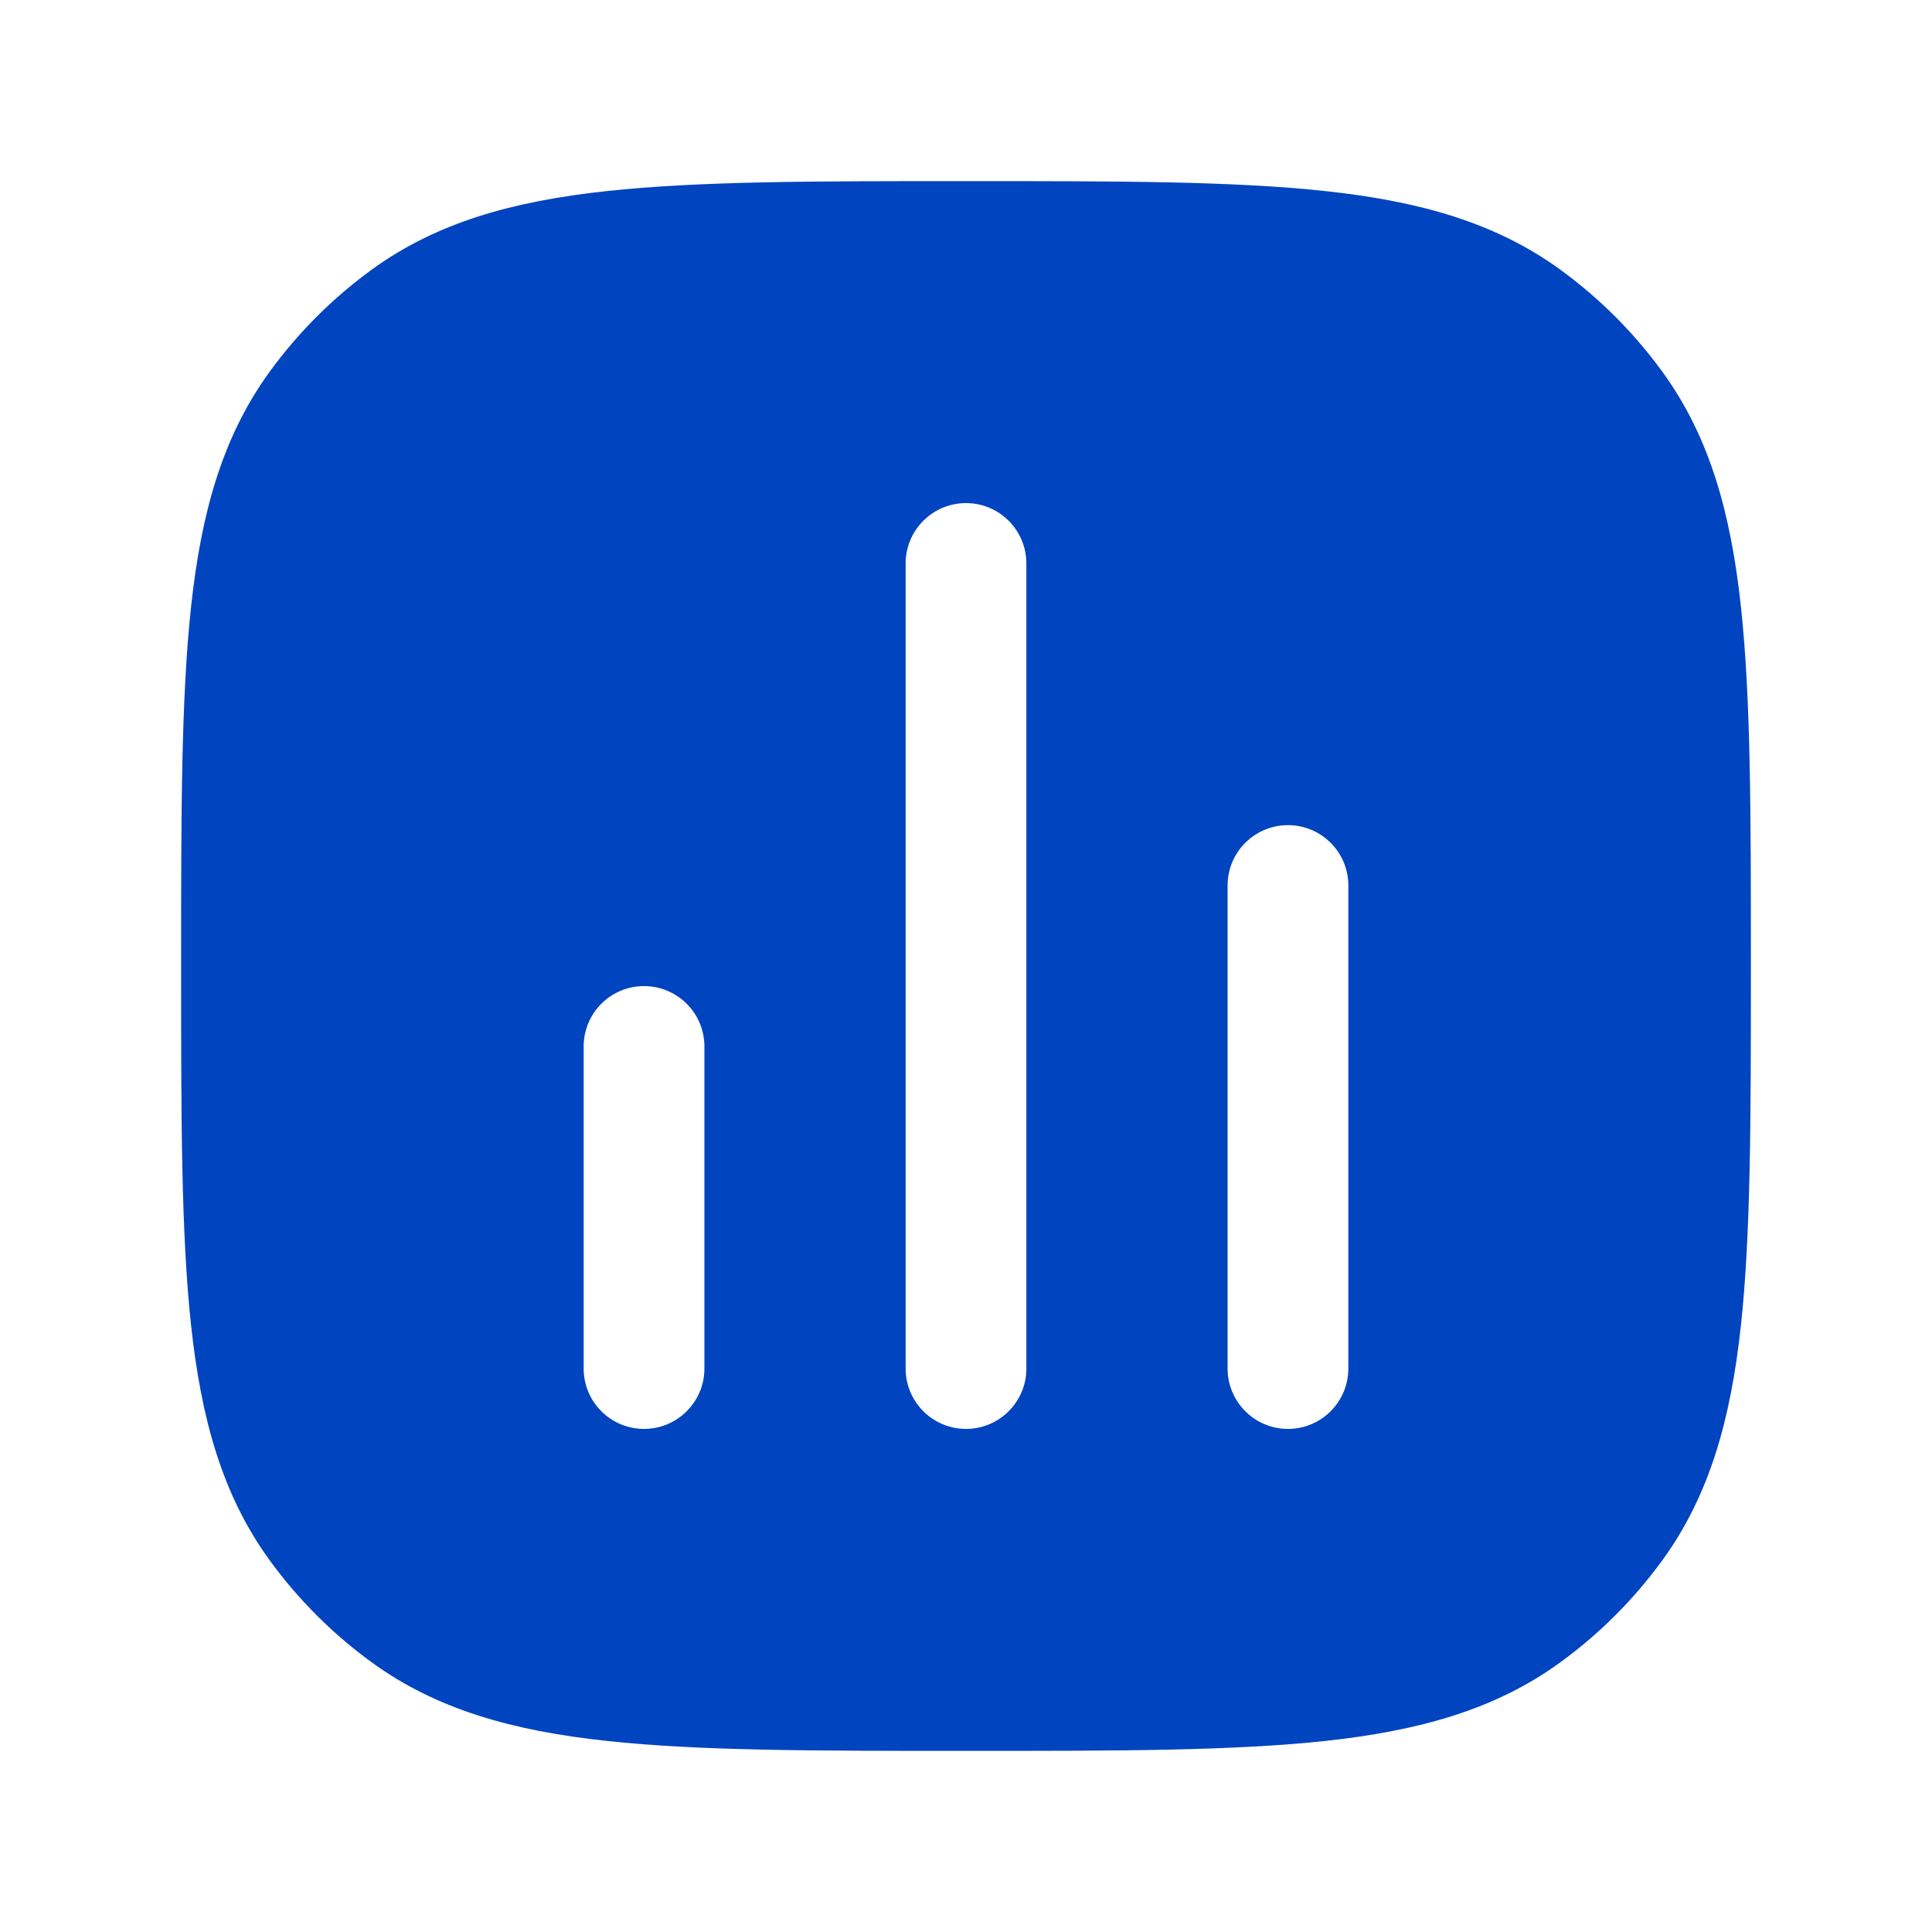 <svg width="20" height="20" viewBox="0 0 20 20" fill="none" xmlns="http://www.w3.org/2000/svg">
<path fill-rule="evenodd" clip-rule="evenodd" d="M10.038 1.875C11.568 1.875 12.768 1.875 13.72 1.978C14.691 2.083 15.478 2.302 16.15 2.79C16.557 3.086 16.914 3.443 17.21 3.85C17.698 4.522 17.917 5.309 18.022 6.28C18.125 7.232 18.125 8.432 18.125 9.962V10.038C18.125 11.568 18.125 12.768 18.022 13.72C17.917 14.691 17.698 15.478 17.21 16.15C16.914 16.557 16.557 16.914 16.15 17.21C15.478 17.698 14.691 17.917 13.72 18.022C12.768 18.125 11.568 18.125 10.038 18.125H9.962C8.432 18.125 7.232 18.125 6.28 18.022C5.309 17.917 4.522 17.698 3.85 17.21C3.443 16.914 3.086 16.557 2.79 16.15C2.302 15.478 2.083 14.691 1.978 13.72C1.875 12.768 1.875 11.568 1.875 10.038V9.962C1.875 8.432 1.875 7.232 1.978 6.28C2.083 5.309 2.302 4.522 2.79 3.85C3.086 3.443 3.443 3.086 3.85 2.79C4.522 2.302 5.309 2.083 6.28 1.978C7.232 1.875 8.432 1.875 9.962 1.875H10.038ZM10.625 5.833C10.625 5.488 10.345 5.208 10 5.208C9.655 5.208 9.375 5.488 9.375 5.833V14.167C9.375 14.512 9.655 14.792 10 14.792C10.345 14.792 10.625 14.512 10.625 14.167V5.833ZM13.958 9.167C13.958 8.821 13.678 8.542 13.333 8.542C12.988 8.542 12.708 8.821 12.708 9.167V14.167C12.708 14.512 12.988 14.792 13.333 14.792C13.678 14.792 13.958 14.512 13.958 14.167V9.167ZM7.292 10.833C7.292 10.488 7.012 10.208 6.667 10.208C6.321 10.208 6.042 10.488 6.042 10.833V14.167C6.042 14.512 6.321 14.792 6.667 14.792C7.012 14.792 7.292 14.512 7.292 14.167V10.833Z" fill="#0044C0"/>
</svg>
